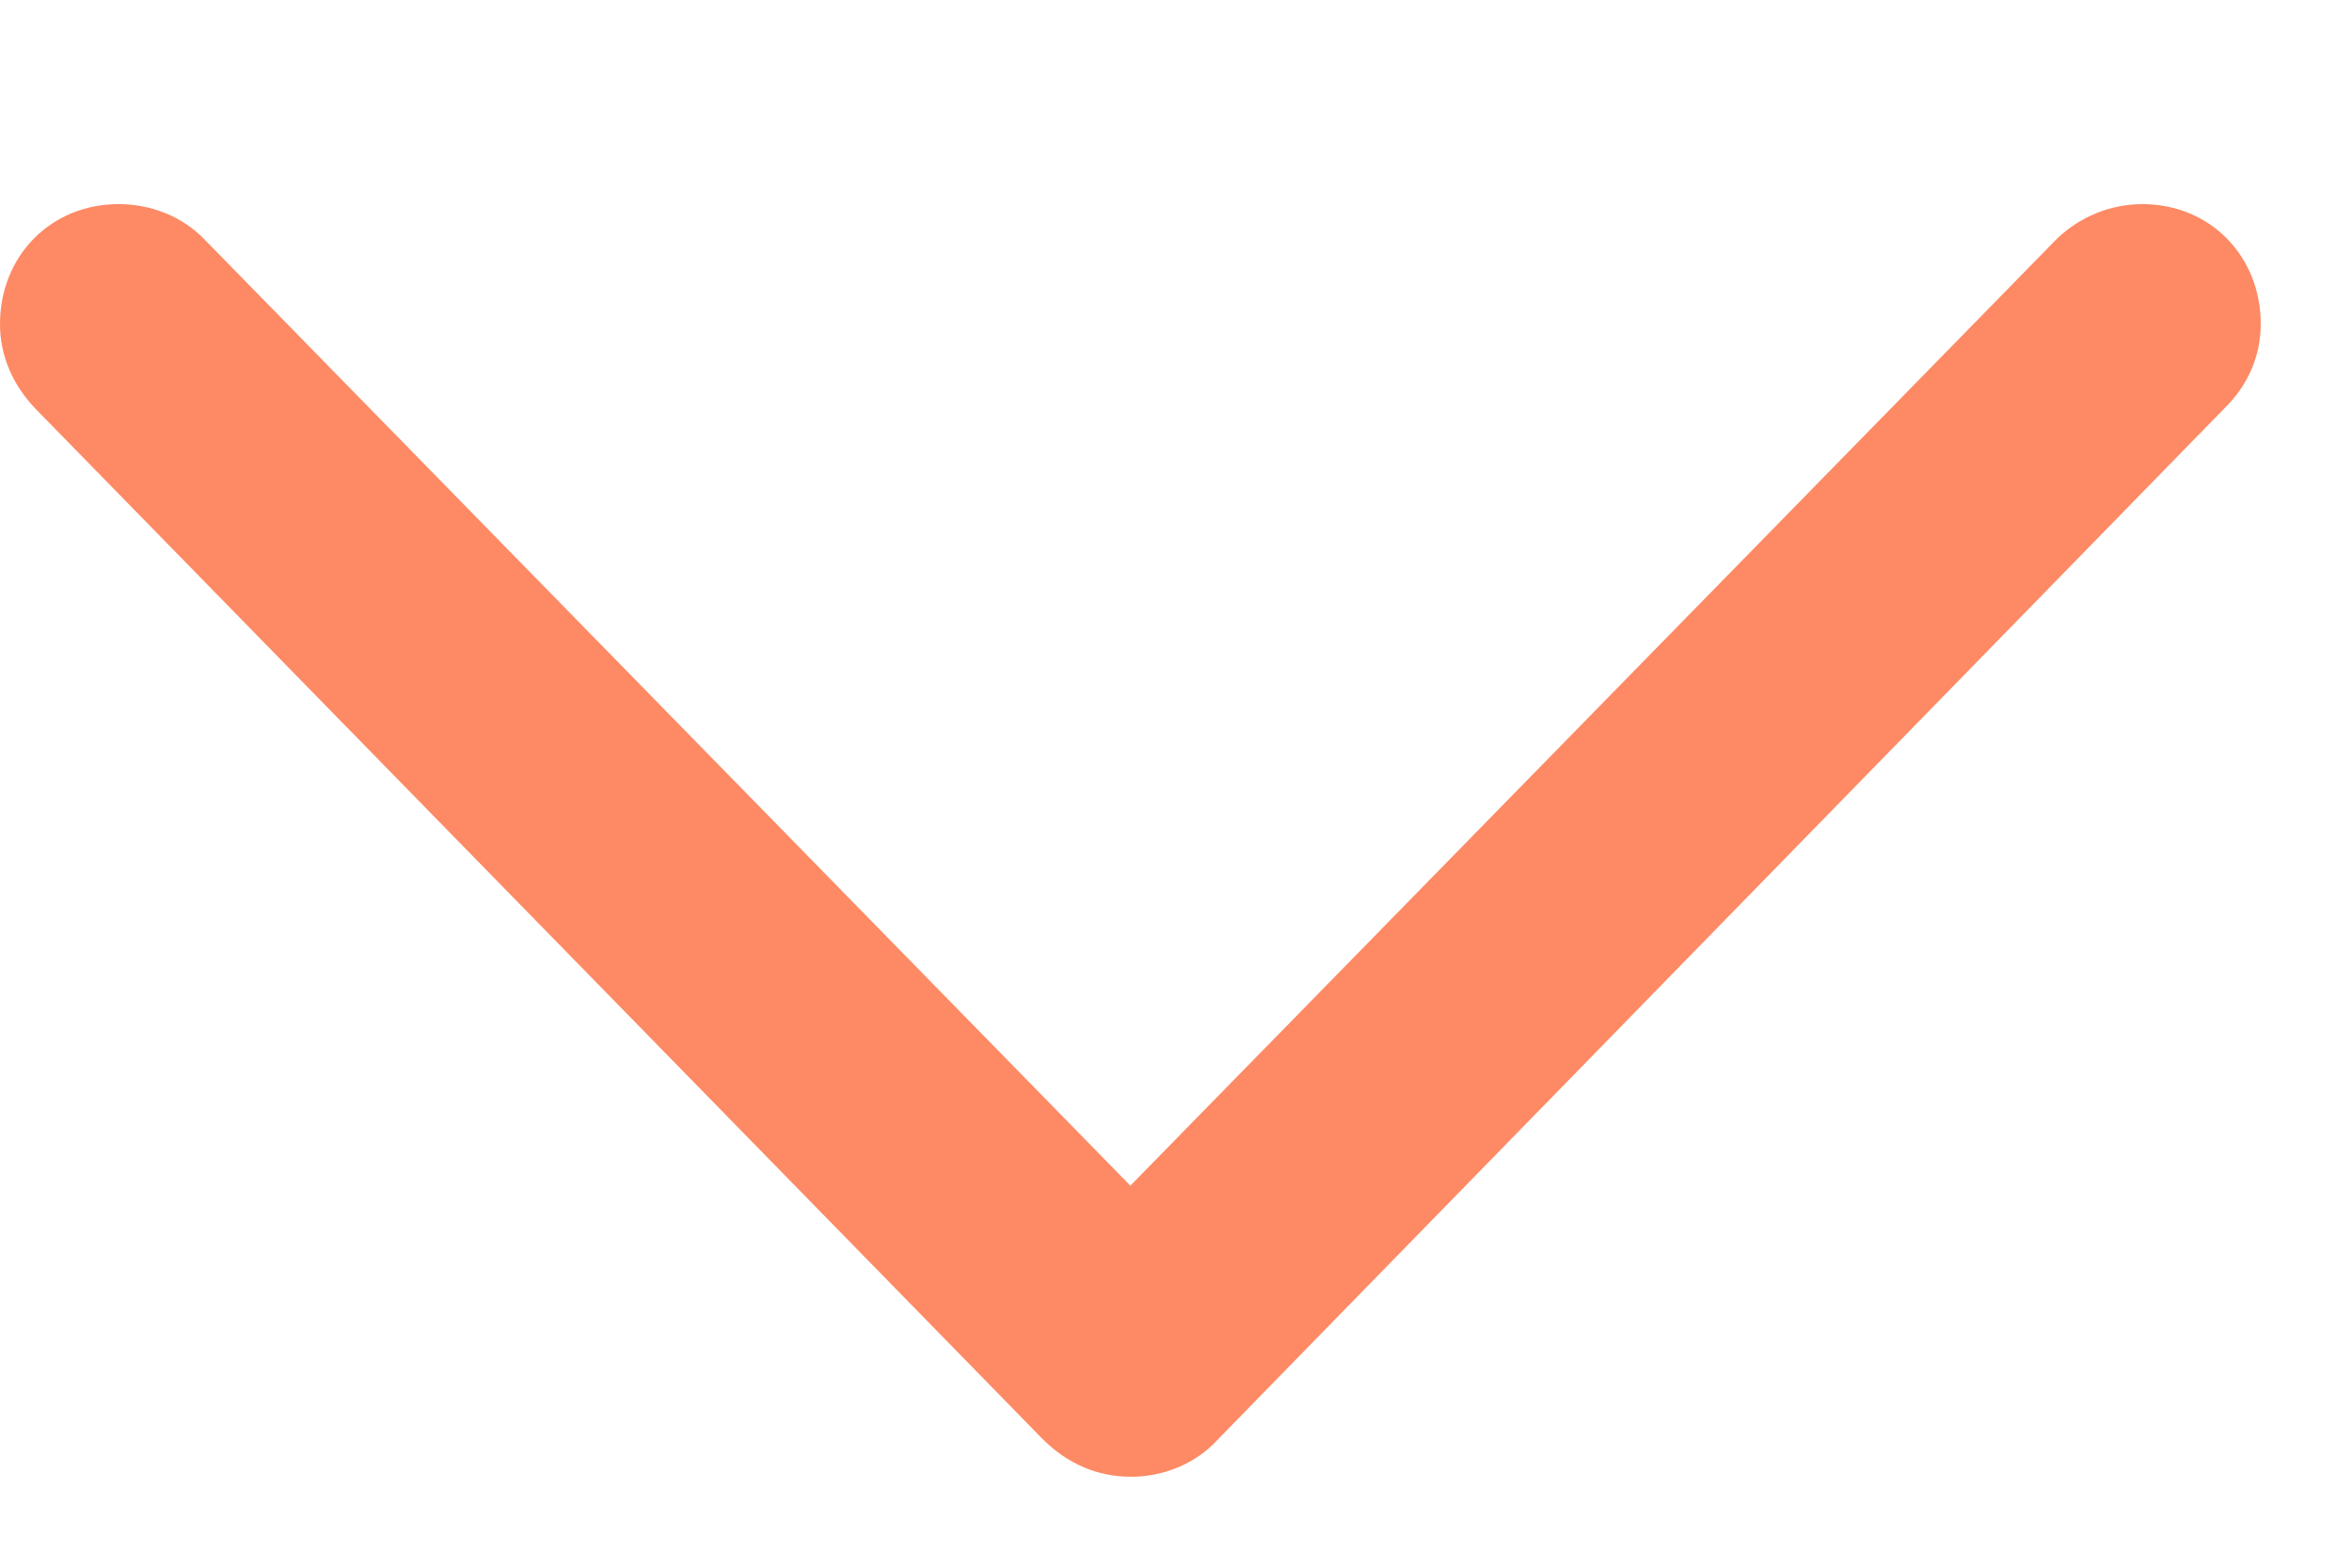 <svg width="15" height="10" viewBox="0 0 15 10" fill="none" xmlns="http://www.w3.org/2000/svg">
<g clip-path="url(#clip0_1451_613)">
<path d="M7.213 9.42C7.421 9.42 7.628 9.337 7.77 9.179L14.194 2.597C14.335 2.456 14.418 2.273 14.418 2.066C14.418 1.634 14.095 1.302 13.663 1.302C13.456 1.302 13.265 1.385 13.123 1.518L6.765 8.017H7.653L1.295 1.518C1.162 1.385 0.971 1.302 0.755 1.302C0.324 1.302 0 1.634 0 2.066C0 2.273 0.083 2.456 0.224 2.605L6.649 9.179C6.807 9.337 6.998 9.42 7.213 9.42Z" fill="#FD8A65"/>
</g>
<defs>
<clipPath id="clip0_1451_613">
<rect width="14.418" height="8.84" fill="white" transform="translate(0 0.58)"/>
</clipPath>
</defs>
</svg>
